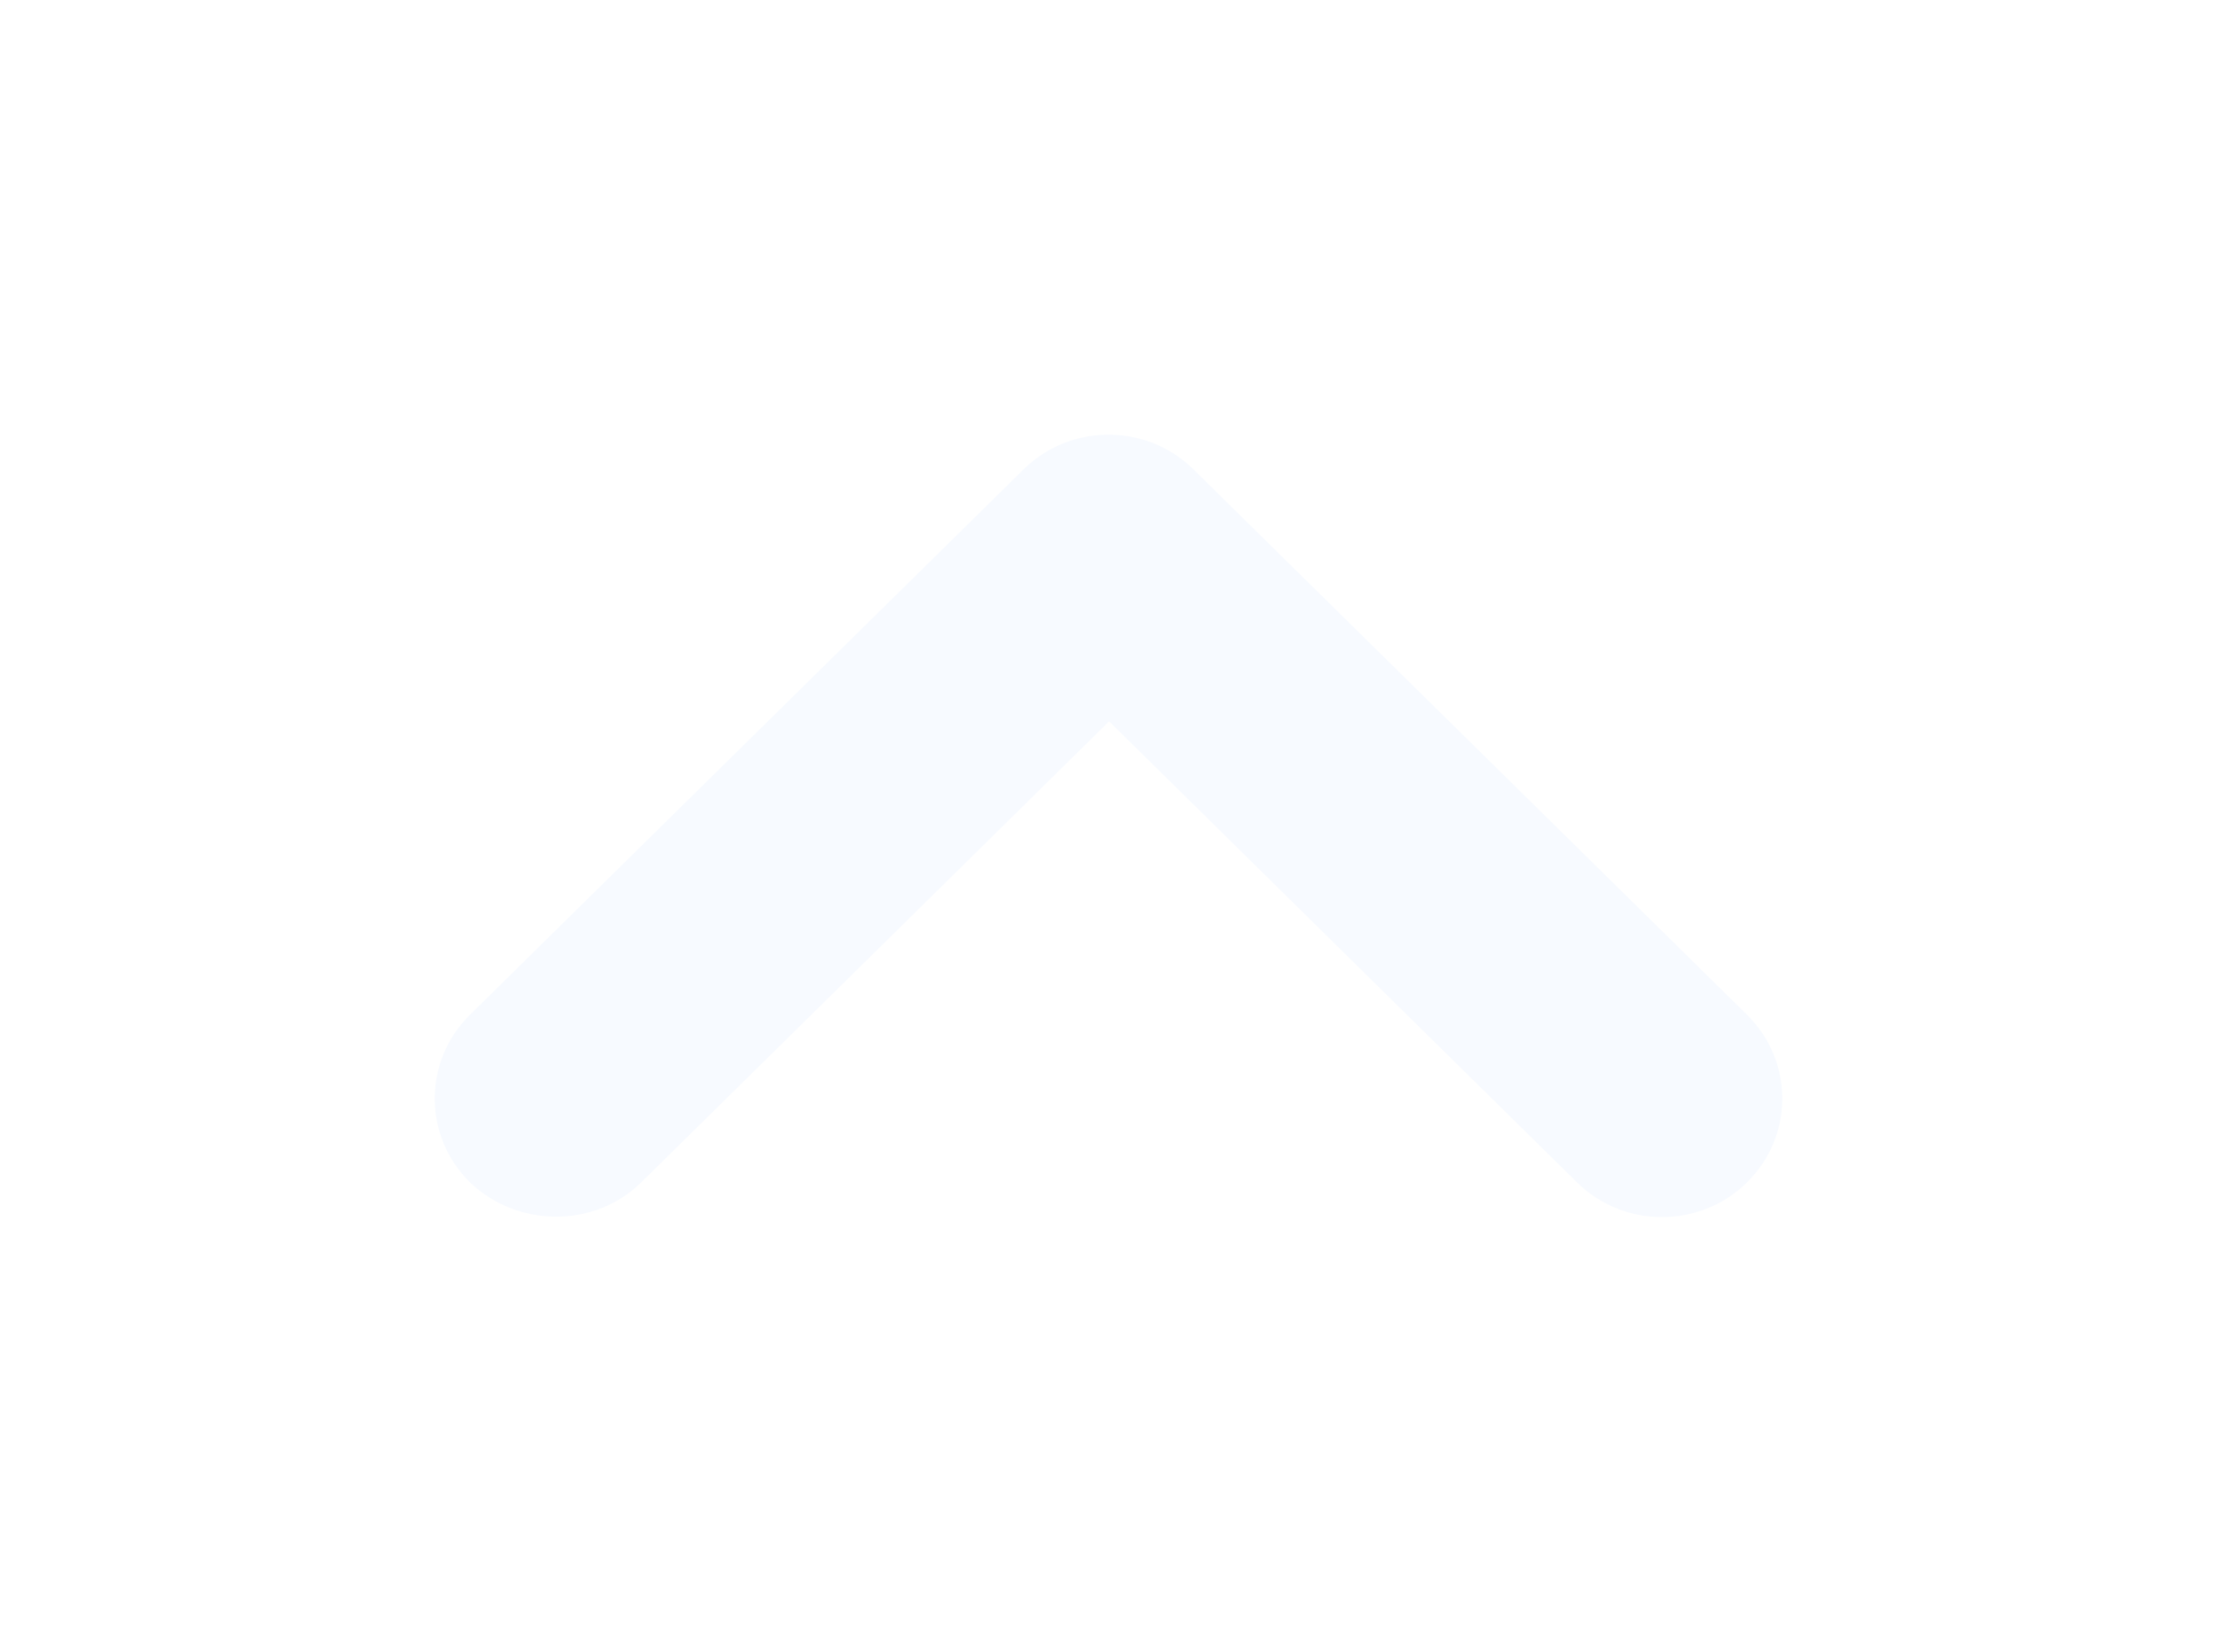 <svg width="51" height="38" viewBox="0 0 51 38" fill="none" xmlns="http://www.w3.org/2000/svg">
<g filter="url(#filter0_d)">
<path d="M14.751 26.201L25.514 15.595L36.277 26.201C37.359 27.267 39.107 27.267 40.189 26.201C41.27 25.134 41.27 23.412 40.189 22.346L27.456 9.8C26.374 8.733 24.626 8.733 23.544 9.8L10.811 22.346C9.73 23.412 9.73 25.134 10.811 26.201C11.893 27.239 13.669 27.267 14.751 26.201Z" fill="#F7FAFF"/>
</g>
<defs>
<filter id="filter0_d" x="0" y="0" width="51" height="38" filterUnits="userSpaceOnUse" color-interpolation-filters="sRGB">
<feFlood flood-opacity="0" result="BackgroundImageFix"/>
<feColorMatrix in="SourceAlpha" type="matrix" values="0 0 0 0 0 0 0 0 0 0 0 0 0 0 0 0 0 0 127 0"/>
<feOffset dy="1"/>
<feGaussianBlur stdDeviation="5"/>
<feColorMatrix type="matrix" values="0 0 0 0 0 0 0 0 0 0 0 0 0 0 0 0 0 0 0.1 0"/>
<feBlend mode="normal" in2="BackgroundImageFix" result="effect1_dropShadow"/>
<feBlend mode="normal" in="SourceGraphic" in2="effect1_dropShadow" result="shape"/>
</filter>
</defs>
</svg>
